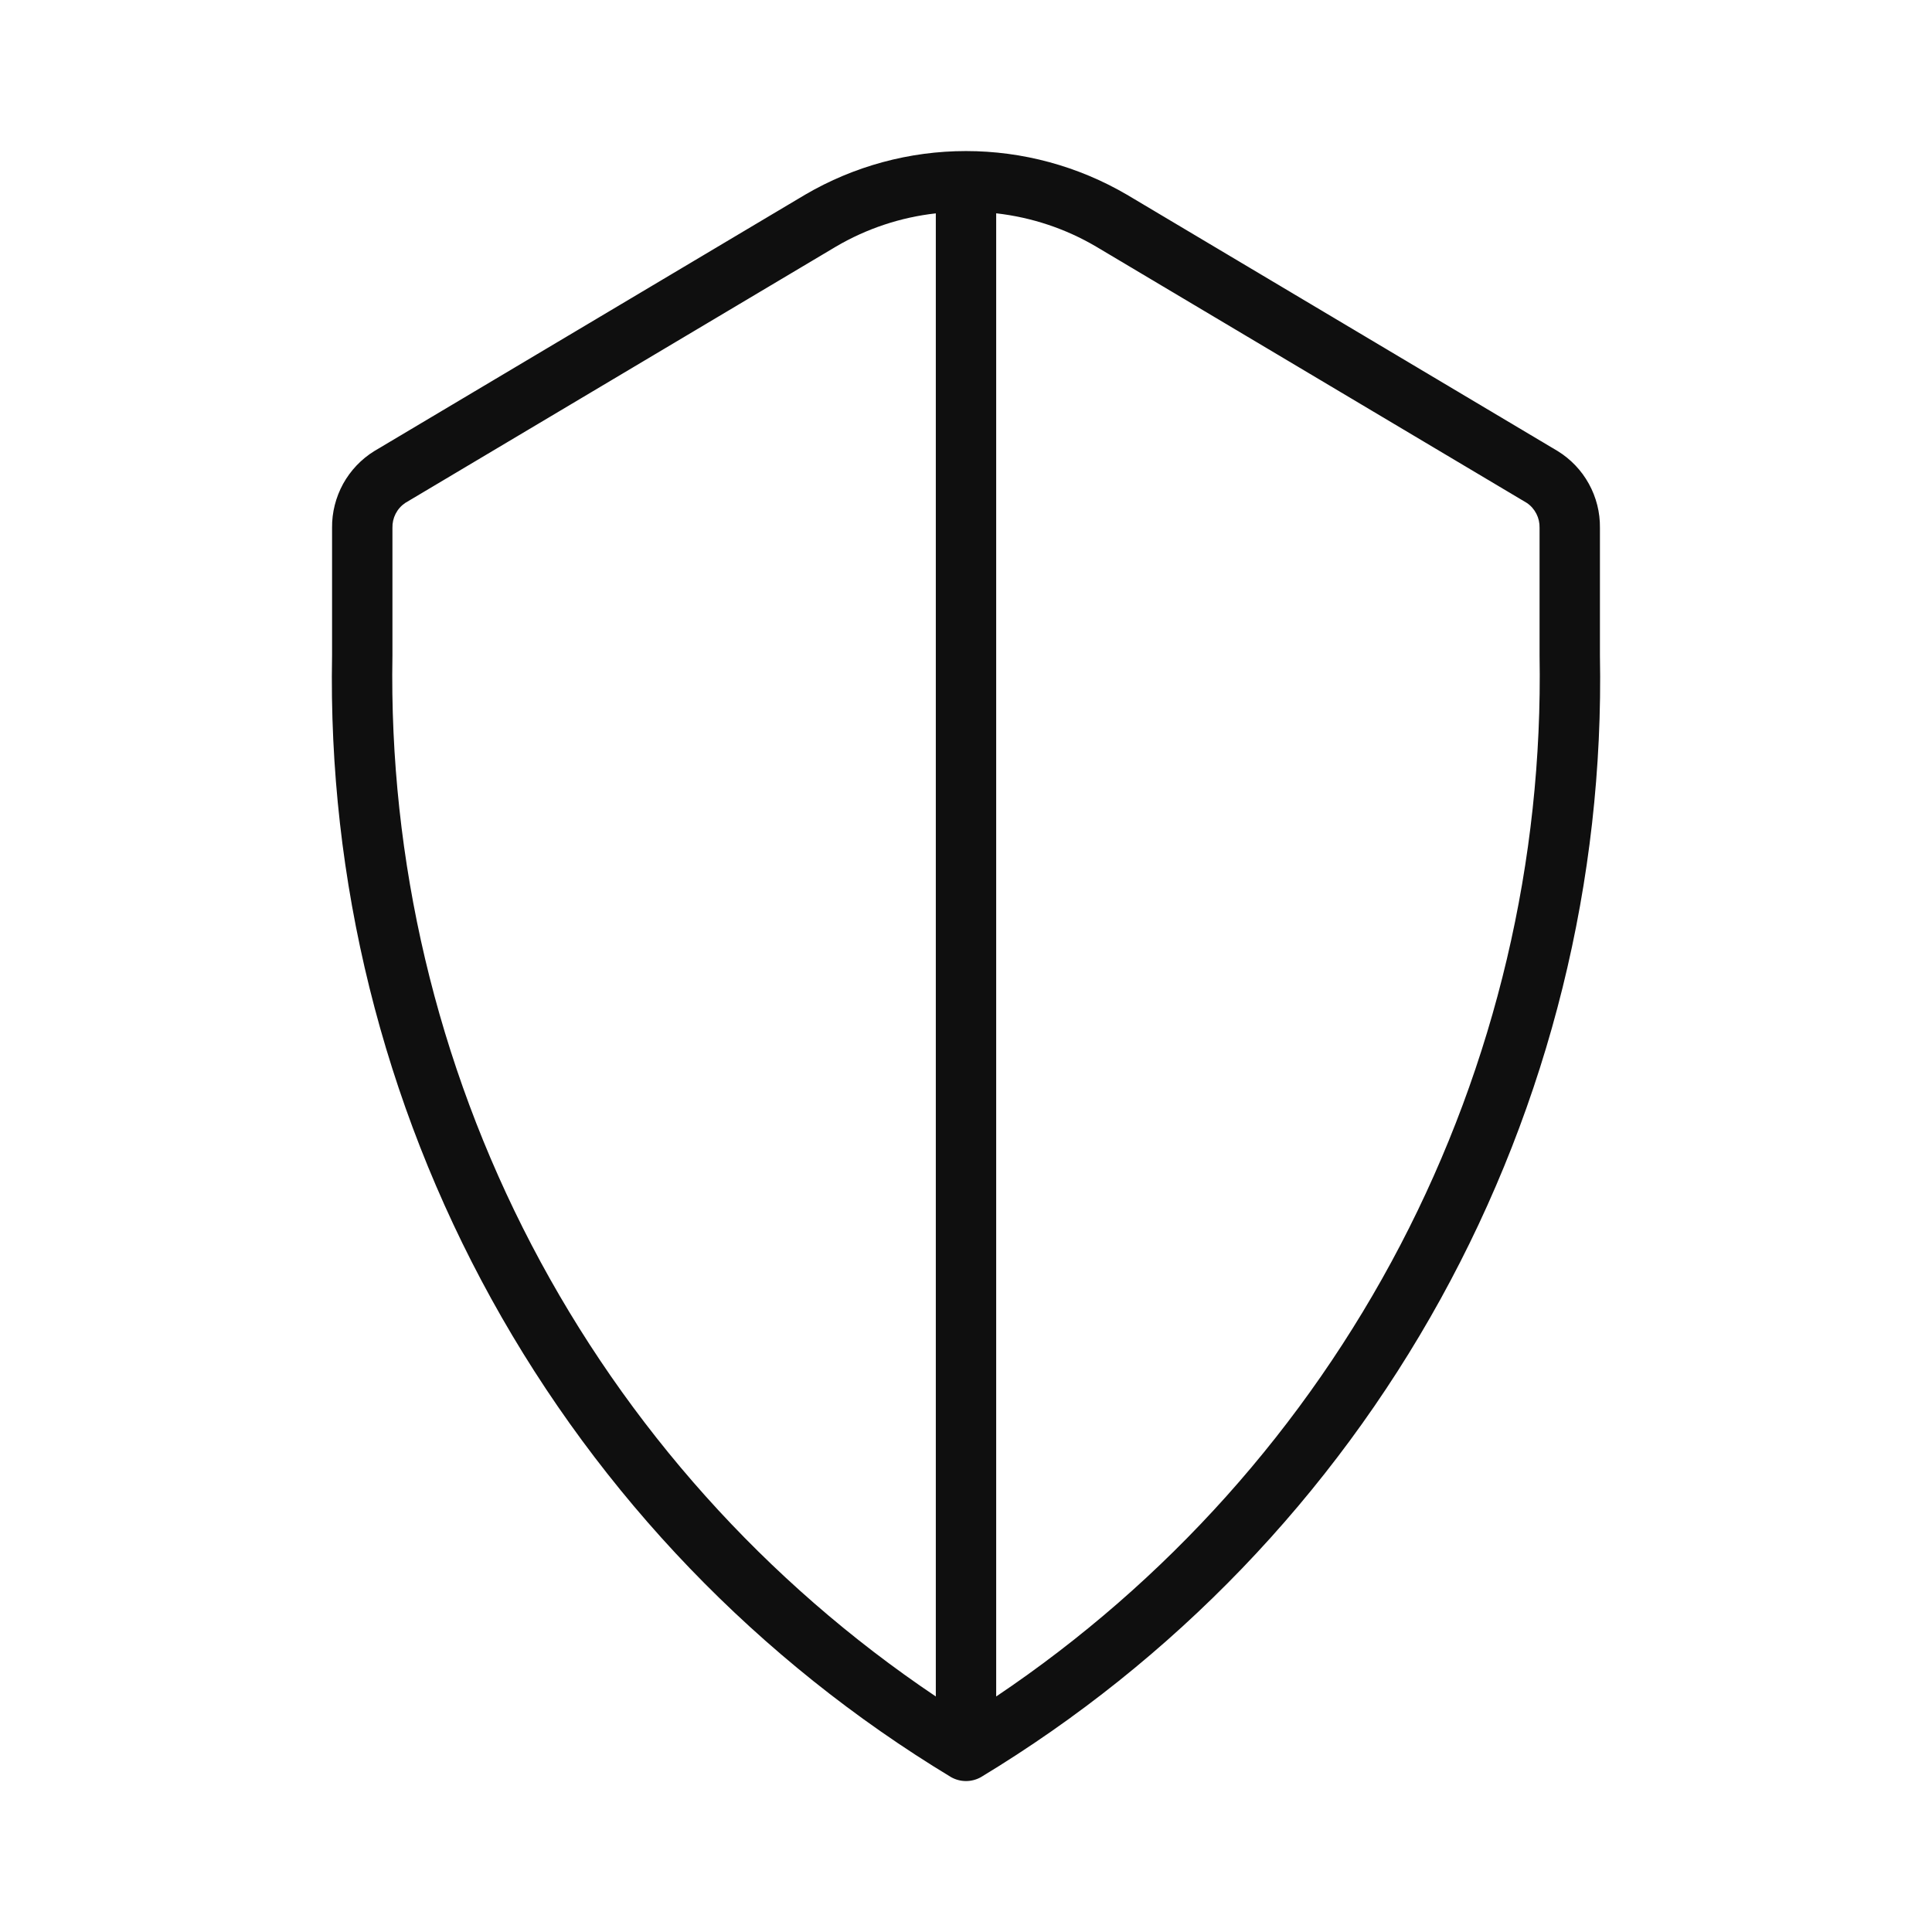 <svg width="32" height="32" viewBox="0 0 32 32" fill="none" xmlns="http://www.w3.org/2000/svg">
<path d="M25.8 7.471L18.666 3.225C17.857 2.752 16.937 2.502 16 2.502C15.063 2.502 14.143 2.752 13.335 3.225L6.2 7.471C5.984 7.604 5.806 7.792 5.683 8.014C5.561 8.237 5.497 8.488 5.5 8.742V10.856C5.431 14.58 6.341 18.256 8.14 21.517C9.939 24.777 12.564 27.507 15.751 29.434C15.827 29.477 15.913 29.5 16 29.5C16.087 29.5 16.173 29.477 16.249 29.434C19.436 27.507 22.061 24.777 23.86 21.517C25.659 18.256 26.57 14.58 26.5 10.856V8.742C26.503 8.488 26.44 8.237 26.317 8.014C26.195 7.792 26.016 7.604 25.8 7.471ZM6.5 10.856V8.742C6.498 8.661 6.516 8.581 6.553 8.509C6.59 8.437 6.645 8.375 6.712 8.33L13.847 4.084C14.353 3.787 14.916 3.599 15.5 3.534V28.099C12.68 26.204 10.378 23.634 8.806 20.623C7.234 17.611 6.441 14.253 6.5 10.856ZM25.5 10.856C25.559 14.253 24.766 17.611 23.194 20.623C21.622 23.634 19.32 26.205 16.5 28.099V3.533C17.084 3.599 17.648 3.786 18.154 4.084L25.289 8.33C25.356 8.375 25.41 8.437 25.447 8.509C25.484 8.581 25.502 8.661 25.5 8.742L25.5 10.856Z" fill="#0F0F0F"/>
</svg>
